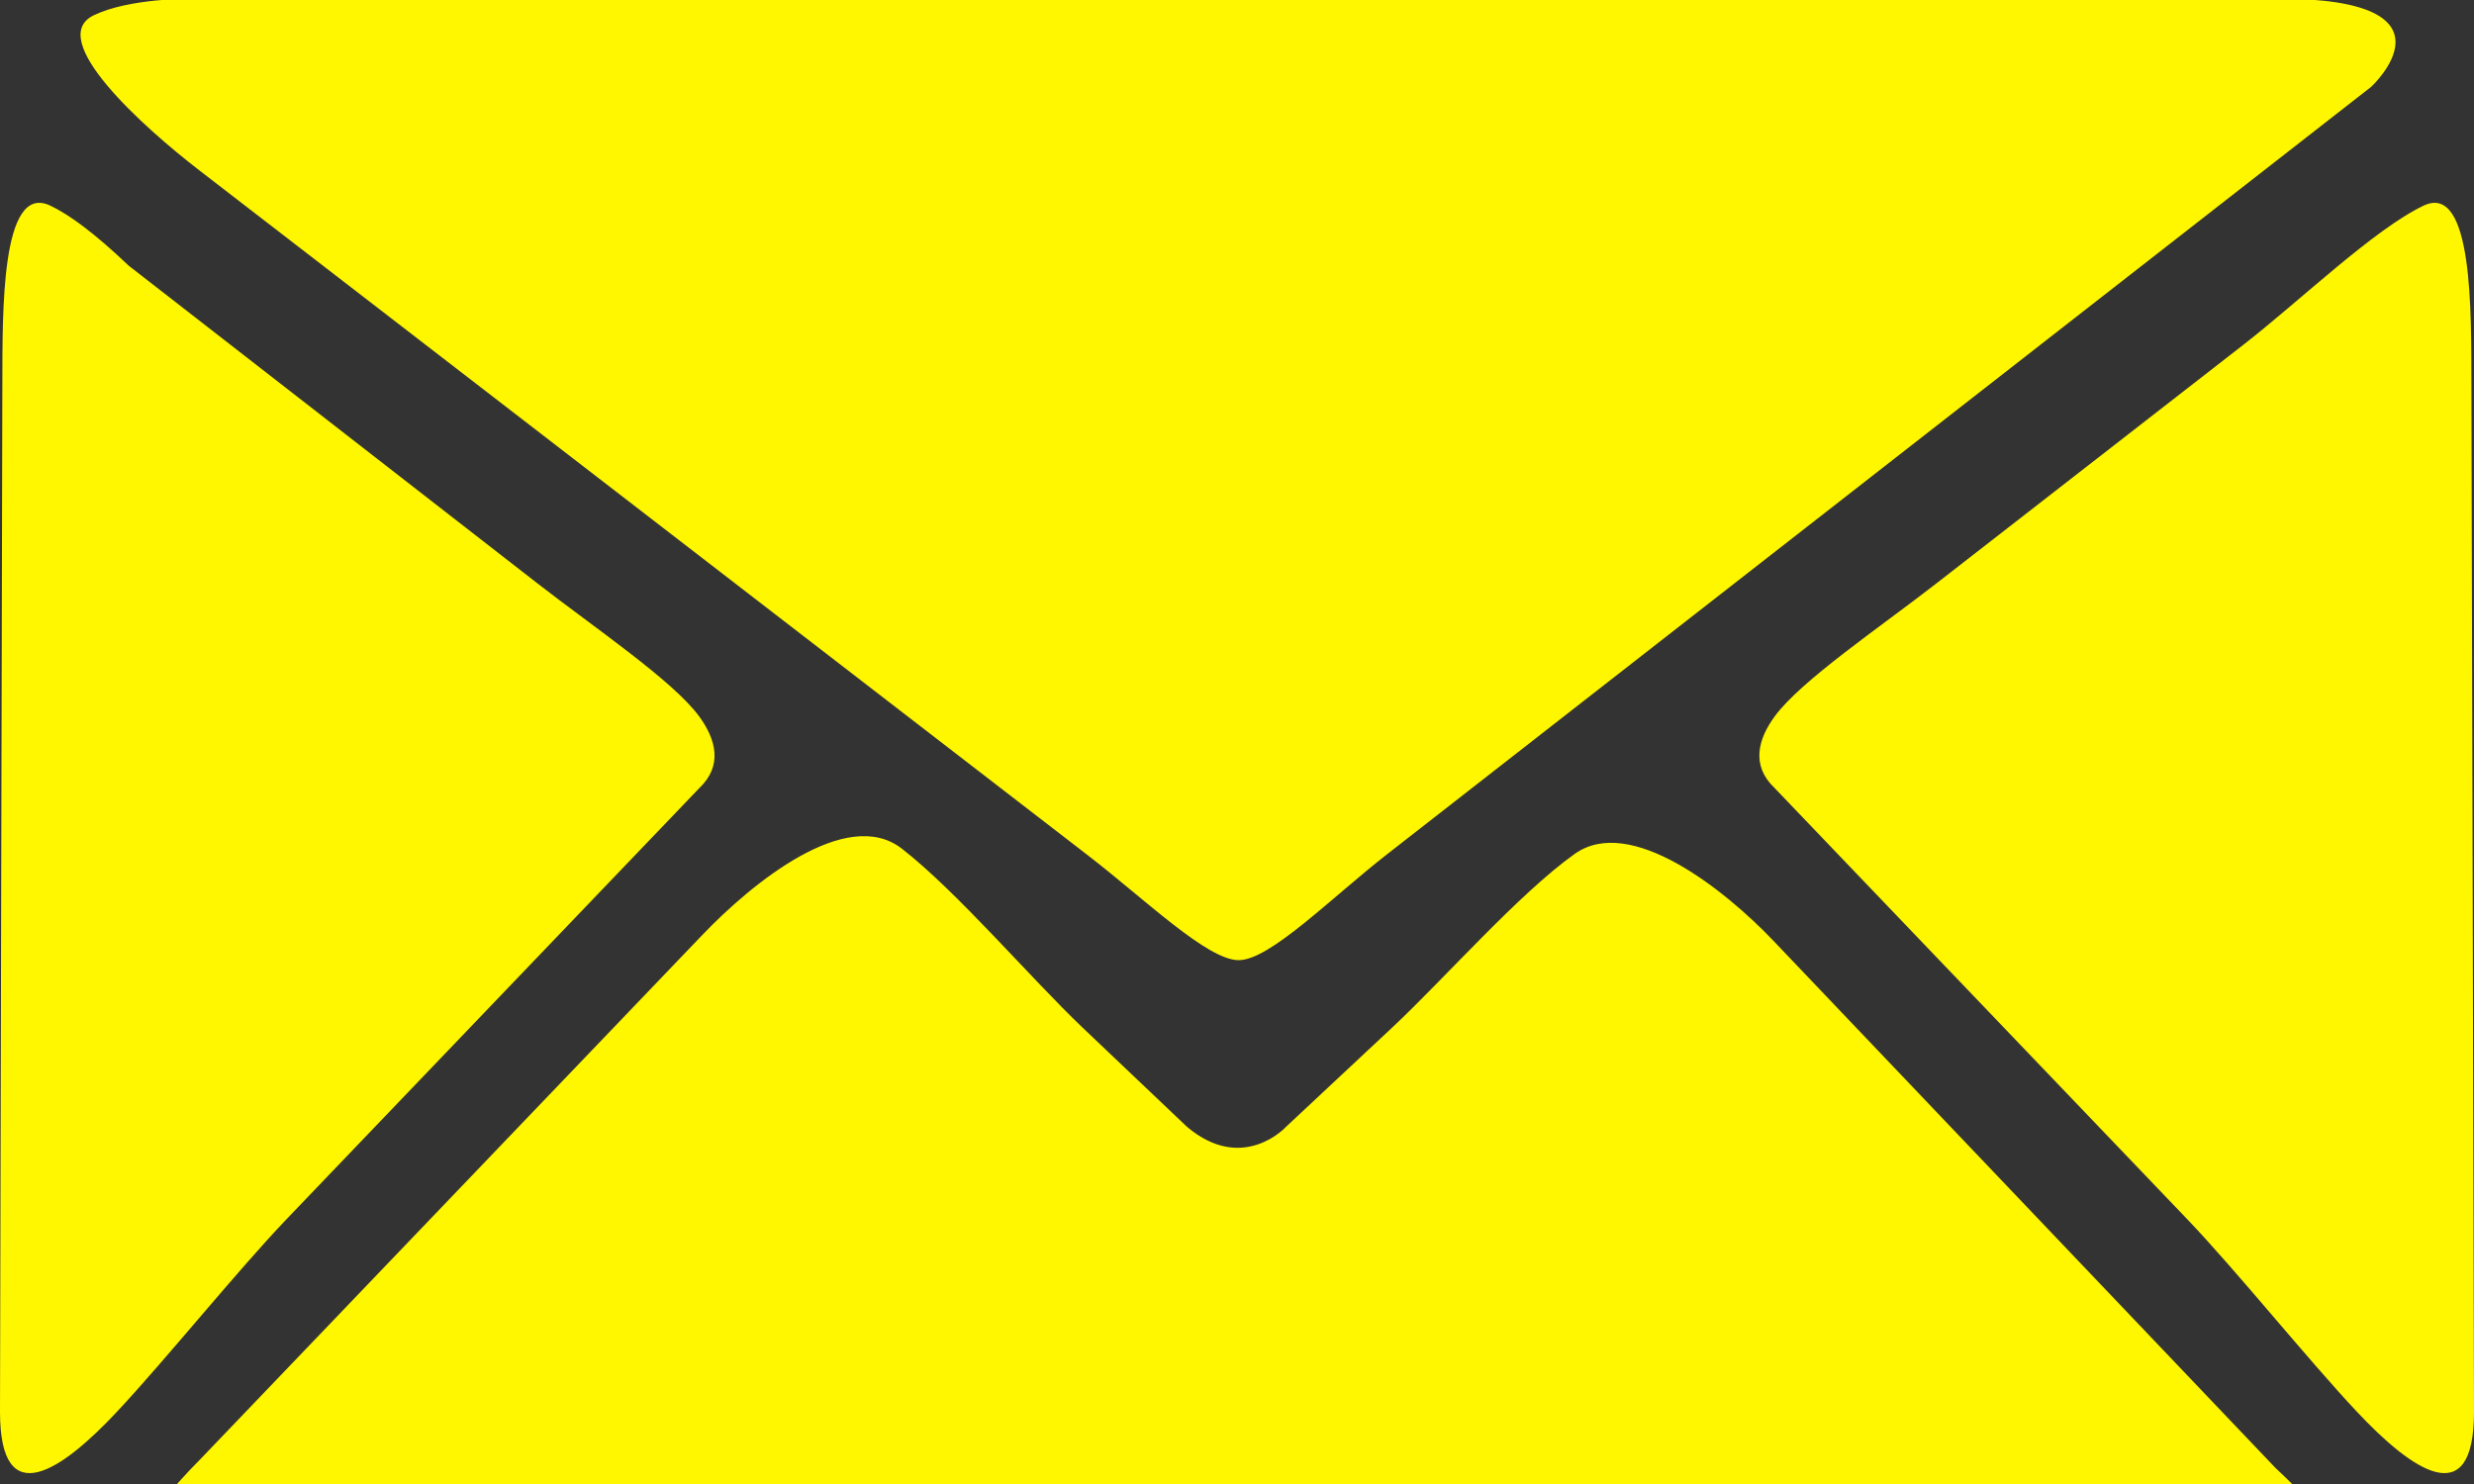 <svg width="20" height="12" viewBox="0 0 20 12" fill="none" xmlns="http://www.w3.org/2000/svg">
<rect x="0" y="0" width="20" height="12" fill="#333333" stroke="none"/>
<g clip-path="url(#clip0_6_486)">
<path d="M1.624 13.365C0.023 13.365 1.598 11.822 1.598 11.822L5.679 7.559C6.076 7.144 6.842 6.515 7.29 6.862C7.737 7.209 8.335 7.913 8.752 8.31L9.596 9.112C10.048 9.493 10.396 9.112 10.396 9.112L11.26 8.304C11.68 7.91 12.281 7.224 12.73 6.905C13.178 6.585 13.941 7.192 14.337 7.608L18.394 11.869C19.995 13.365 18.42 13.365 18.42 13.365H1.624V13.365ZM2.317 9.858C1.92 10.273 1.34 10.994 0.948 11.413C0.506 11.886 0 12.245 0 11.417L0.019 3.101C0.021 2.54 0.004 1.471 0.407 1.663C0.557 1.734 0.762 1.883 1.04 2.148L4.343 4.716C4.799 5.071 5.442 5.505 5.653 5.794C5.786 5.977 5.846 6.189 5.654 6.372L2.317 9.858ZM11.218 6.904C10.762 7.259 10.267 7.764 10.014 7.764C9.761 7.765 9.256 7.272 8.798 6.919L1.612 1.378C1.154 1.025 0.365 0.315 0.757 0.124C1.04 -0.014 1.536 -0.011 1.536 -0.011H18.421C19.942 -0.011 19.169 0.702 19.169 0.702L11.218 6.904ZM19.051 11.413C18.658 10.995 18.078 10.273 17.681 9.858L14.346 6.372C14.153 6.189 14.213 5.976 14.346 5.794C14.556 5.505 15.2 5.071 15.656 4.716L18.133 2.79C18.59 2.435 19.19 1.855 19.592 1.663C19.995 1.471 19.977 2.54 19.979 3.101L20 11.417C20 12.245 19.494 11.886 19.051 11.413Z" fill="#FFF700"/>
</g>
<defs>
<clipPath id="clip0_6_486">
<rect width="20" height="12" fill="white"/>
</clipPath>
</defs>
</svg>
